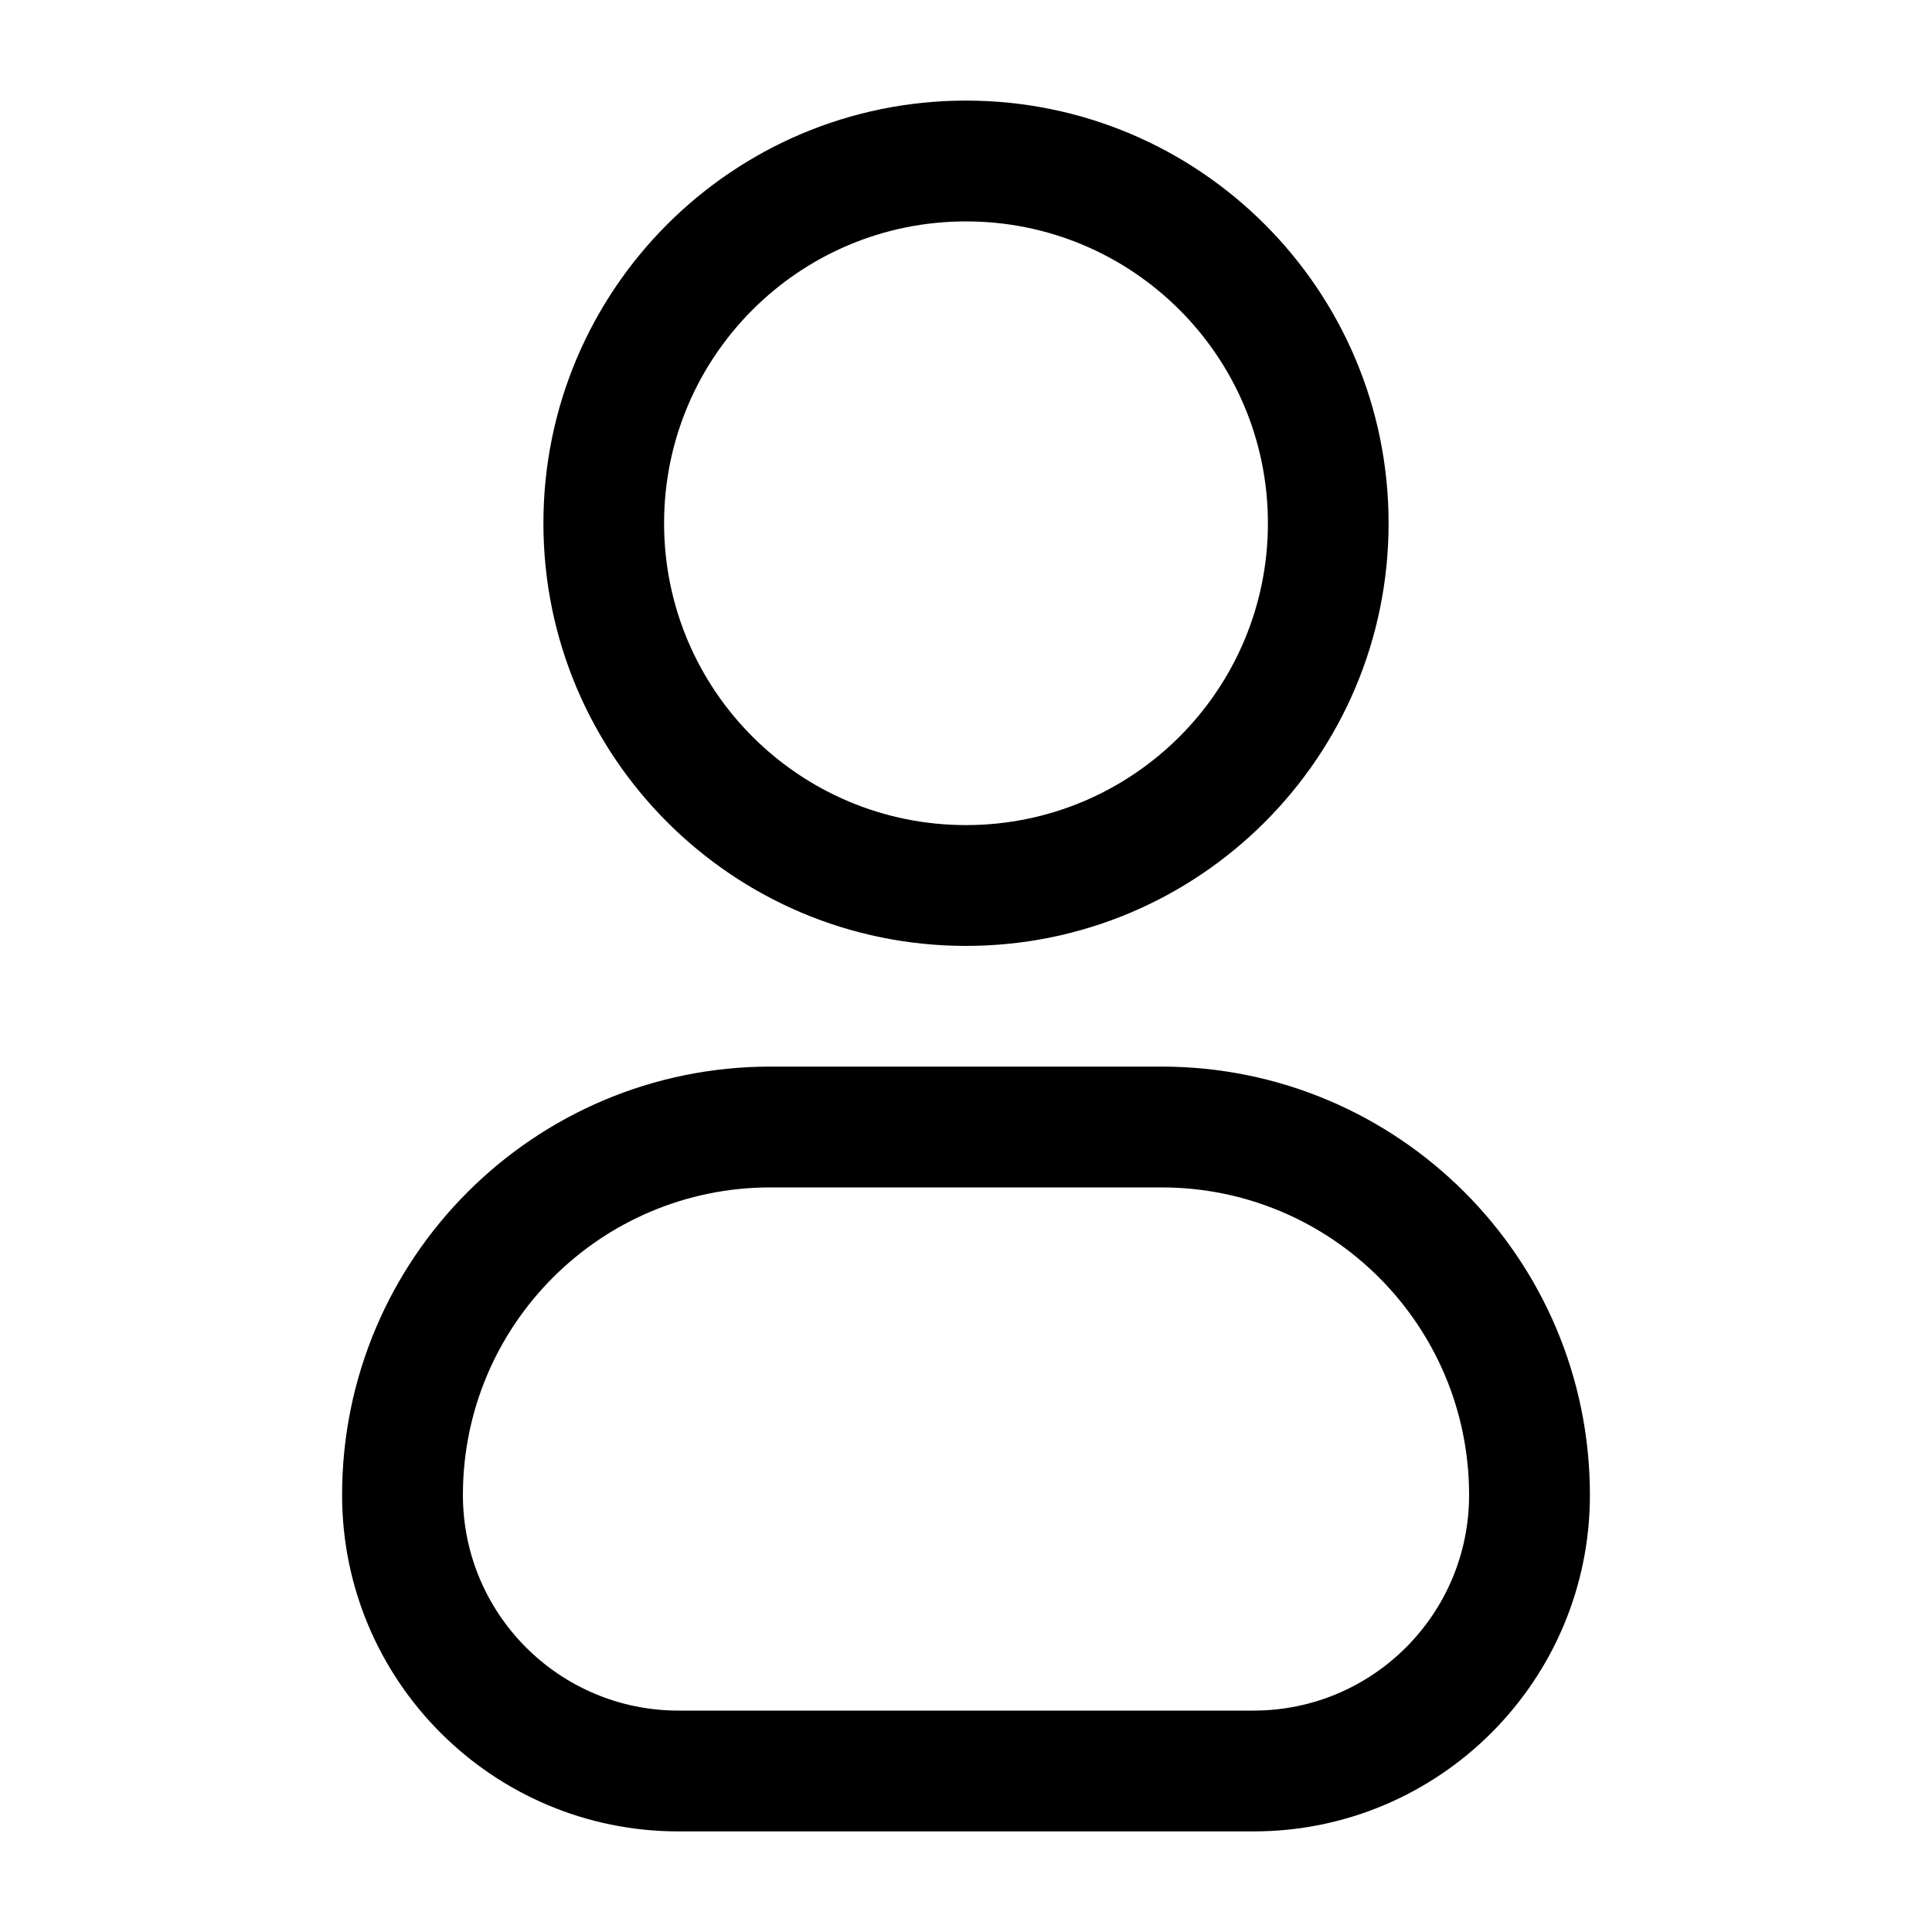 <svg width="30" height="30" viewBox="0 0 30 30" fill="none" xmlns="http://www.w3.org/2000/svg">
<path fill-rule="evenodd" clip-rule="evenodd" d="M15 3.438C12.411 3.438 10.312 5.536 10.312 8.125C10.312 10.714 12.411 12.812 15 12.812C17.589 12.812 19.688 10.714 19.688 8.125C19.688 5.536 17.589 3.438 15 3.438ZM8.438 8.125C8.438 4.501 11.376 1.562 15 1.562C18.624 1.562 21.562 4.501 21.562 8.125C21.562 11.749 18.624 14.688 15 14.688C11.376 14.688 8.438 11.749 8.438 8.125Z" fill="black"/>
<path fill-rule="evenodd" clip-rule="evenodd" d="M5.312 23.214C5.312 19.541 8.291 16.562 11.964 16.562H18.036C21.709 16.562 24.688 19.541 24.688 23.214C24.688 26.099 22.349 28.438 19.464 28.438H10.536C7.651 28.438 5.312 26.099 5.312 23.214ZM11.964 18.438C9.326 18.438 7.188 20.576 7.188 23.214C7.188 25.064 8.687 26.562 10.536 26.562H19.464C21.314 26.562 22.812 25.064 22.812 23.214C22.812 20.576 20.674 18.438 18.036 18.438H11.964Z" fill="black"/>
</svg>
